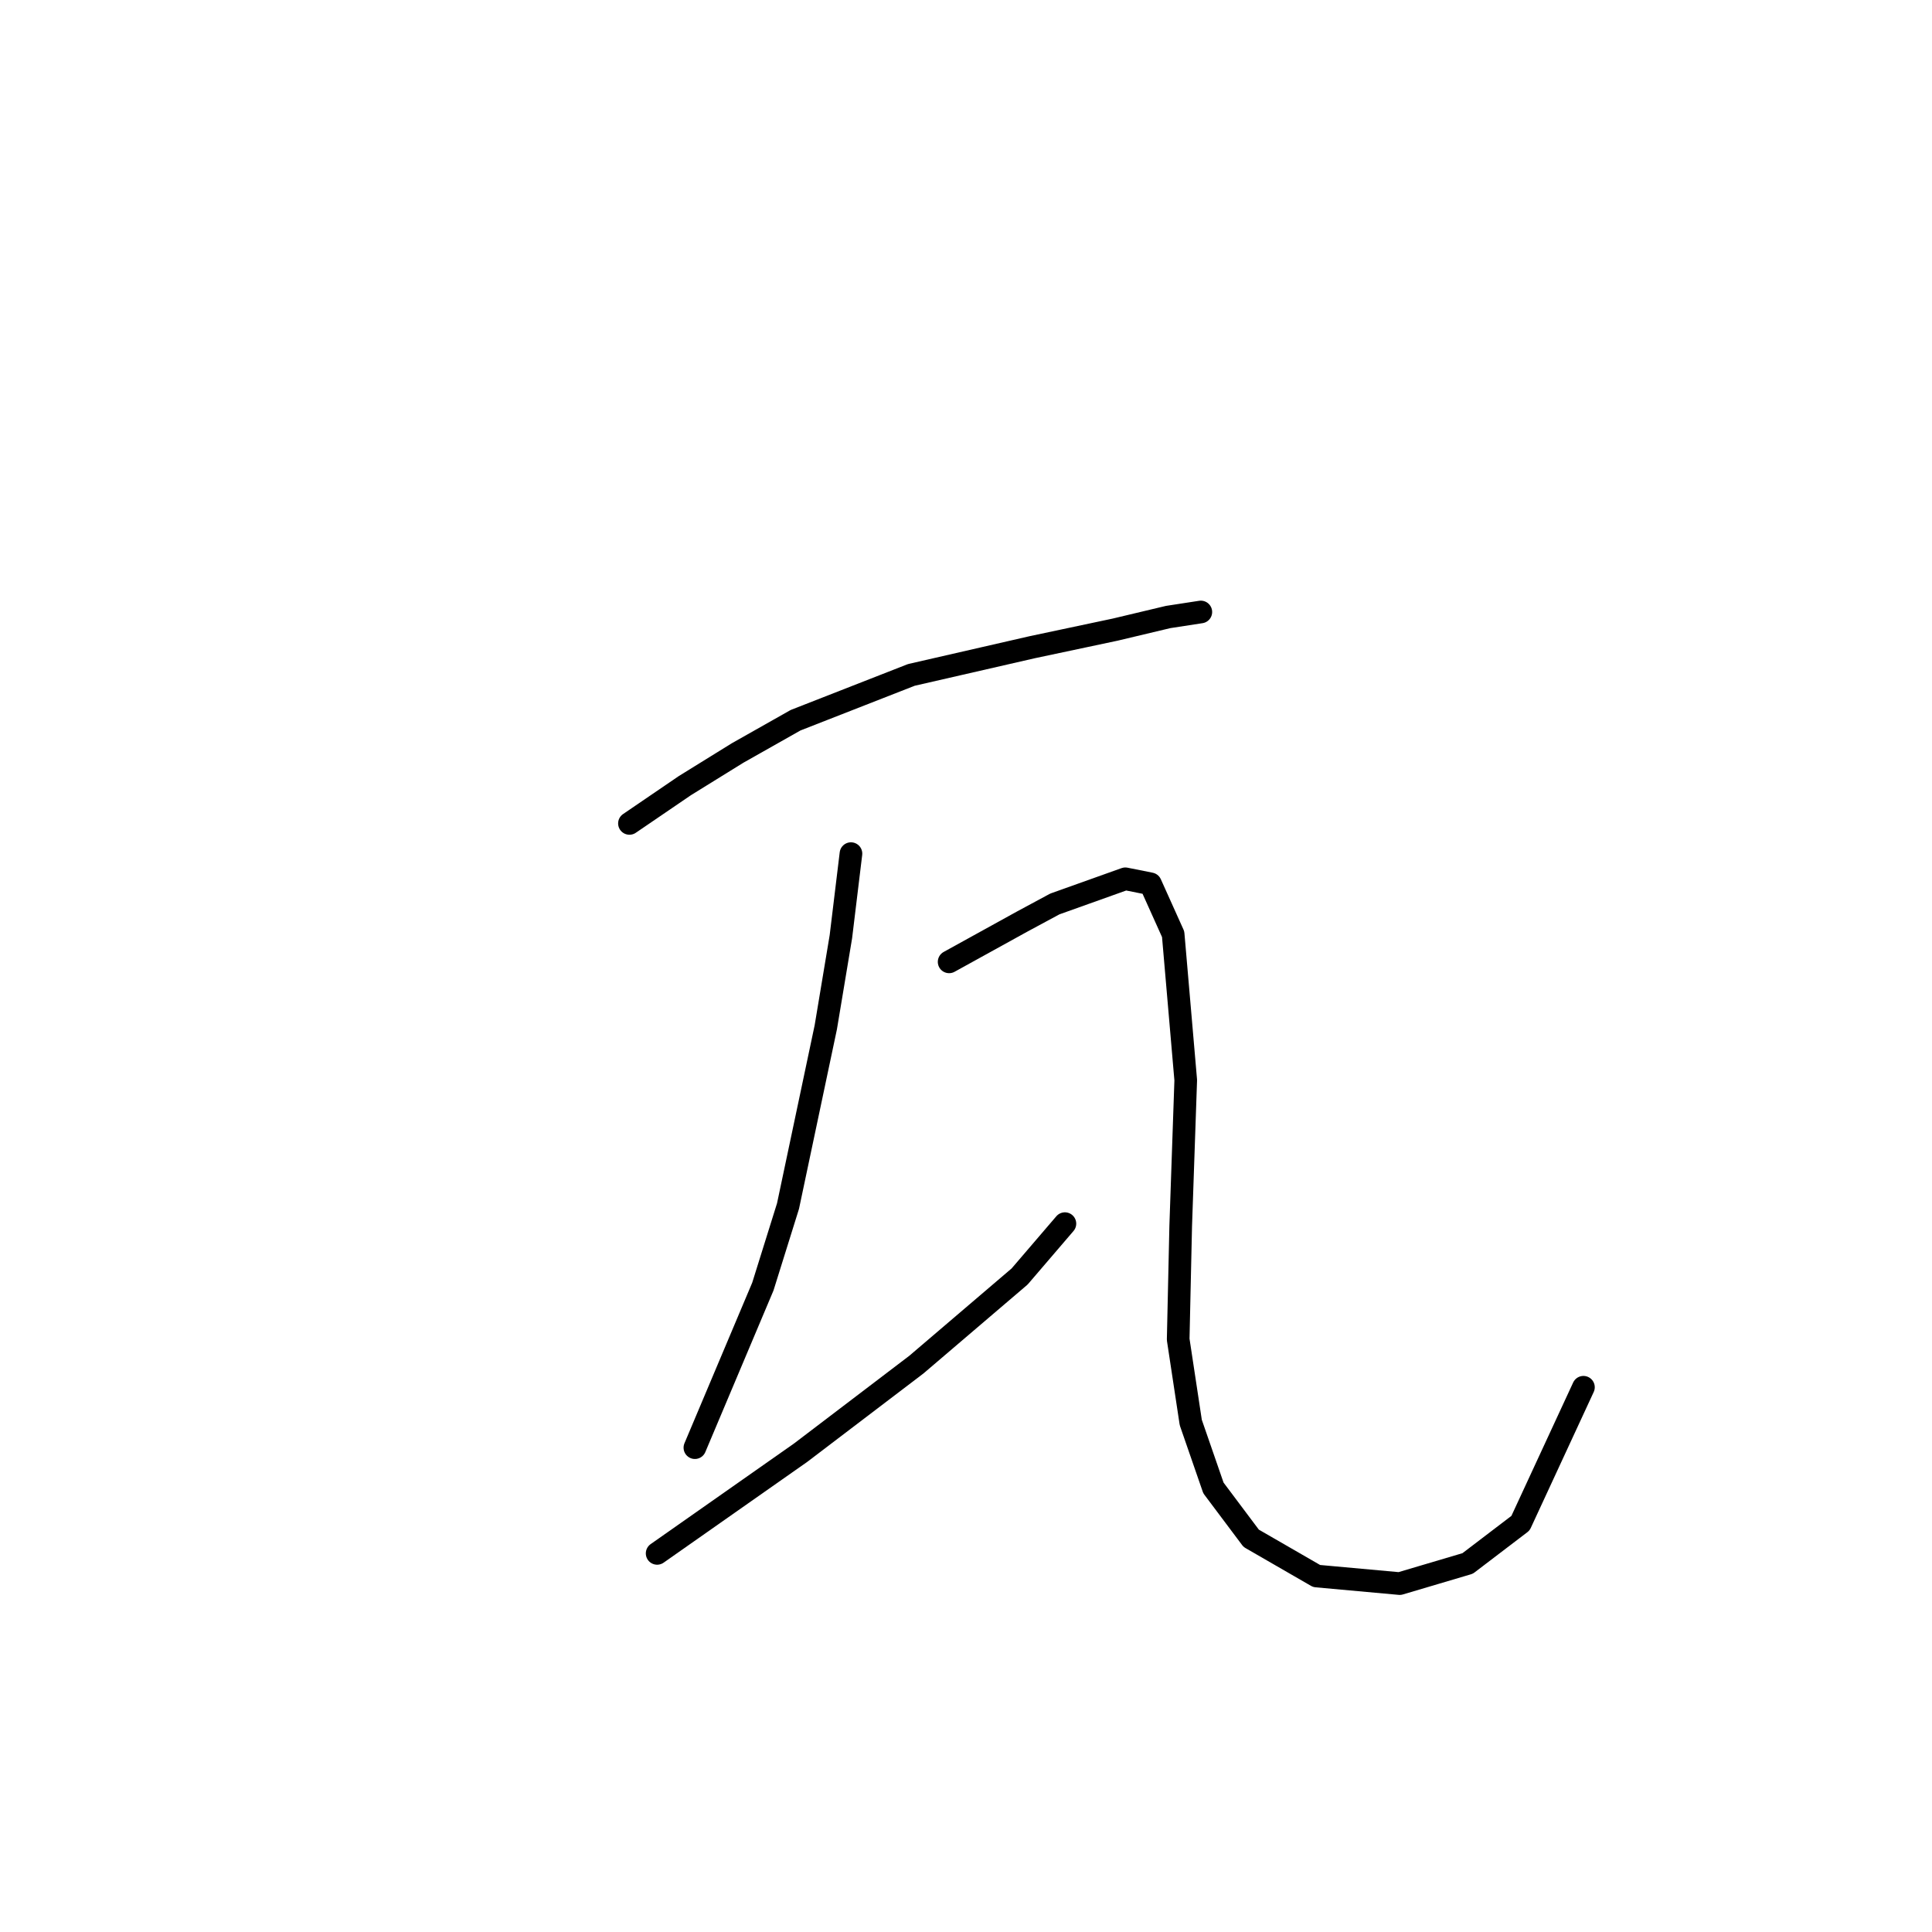 <?xml version="1.0" standalone="no"?>
    <svg width="256" height="256" xmlns="http://www.w3.org/2000/svg" version="1.1">
    <polyline stroke="black" stroke-width="3" stroke-linecap="round" fill="transparent" stroke-linejoin="round" points="83.405 109.107 90.743 104.104 97.747 99.769 105.418 95.433 120.761 89.429 136.77 85.76 147.777 83.426 154.781 81.758 159.117 81.091 159.117 81.091 " />
        <polyline stroke="black" stroke-width="3" stroke-linecap="round" fill="transparent" stroke-linejoin="round" points="112.756 113.11 111.422 124.116 109.421 136.123 104.418 159.804 101.083 170.477 92.077 191.823 92.077 191.823 " />
        <polyline stroke="black" stroke-width="3" stroke-linecap="round" fill="transparent" stroke-linejoin="round" points="87.074 205.832 106.086 192.49 121.428 180.817 135.103 169.143 141.106 162.139 141.106 162.139 " />
        <polyline stroke="black" stroke-width="3" stroke-linecap="round" fill="transparent" stroke-linejoin="round" points="125.764 127.452 135.436 122.115 139.772 119.78 149.111 116.445 152.446 117.112 155.448 123.783 157.116 143.128 156.449 162.472 156.115 177.481 157.783 188.488 160.785 197.16 165.788 203.83 174.459 208.833 185.466 209.834 194.471 207.166 201.475 201.829 209.814 183.818 209.814 183.818 " />
        </svg>